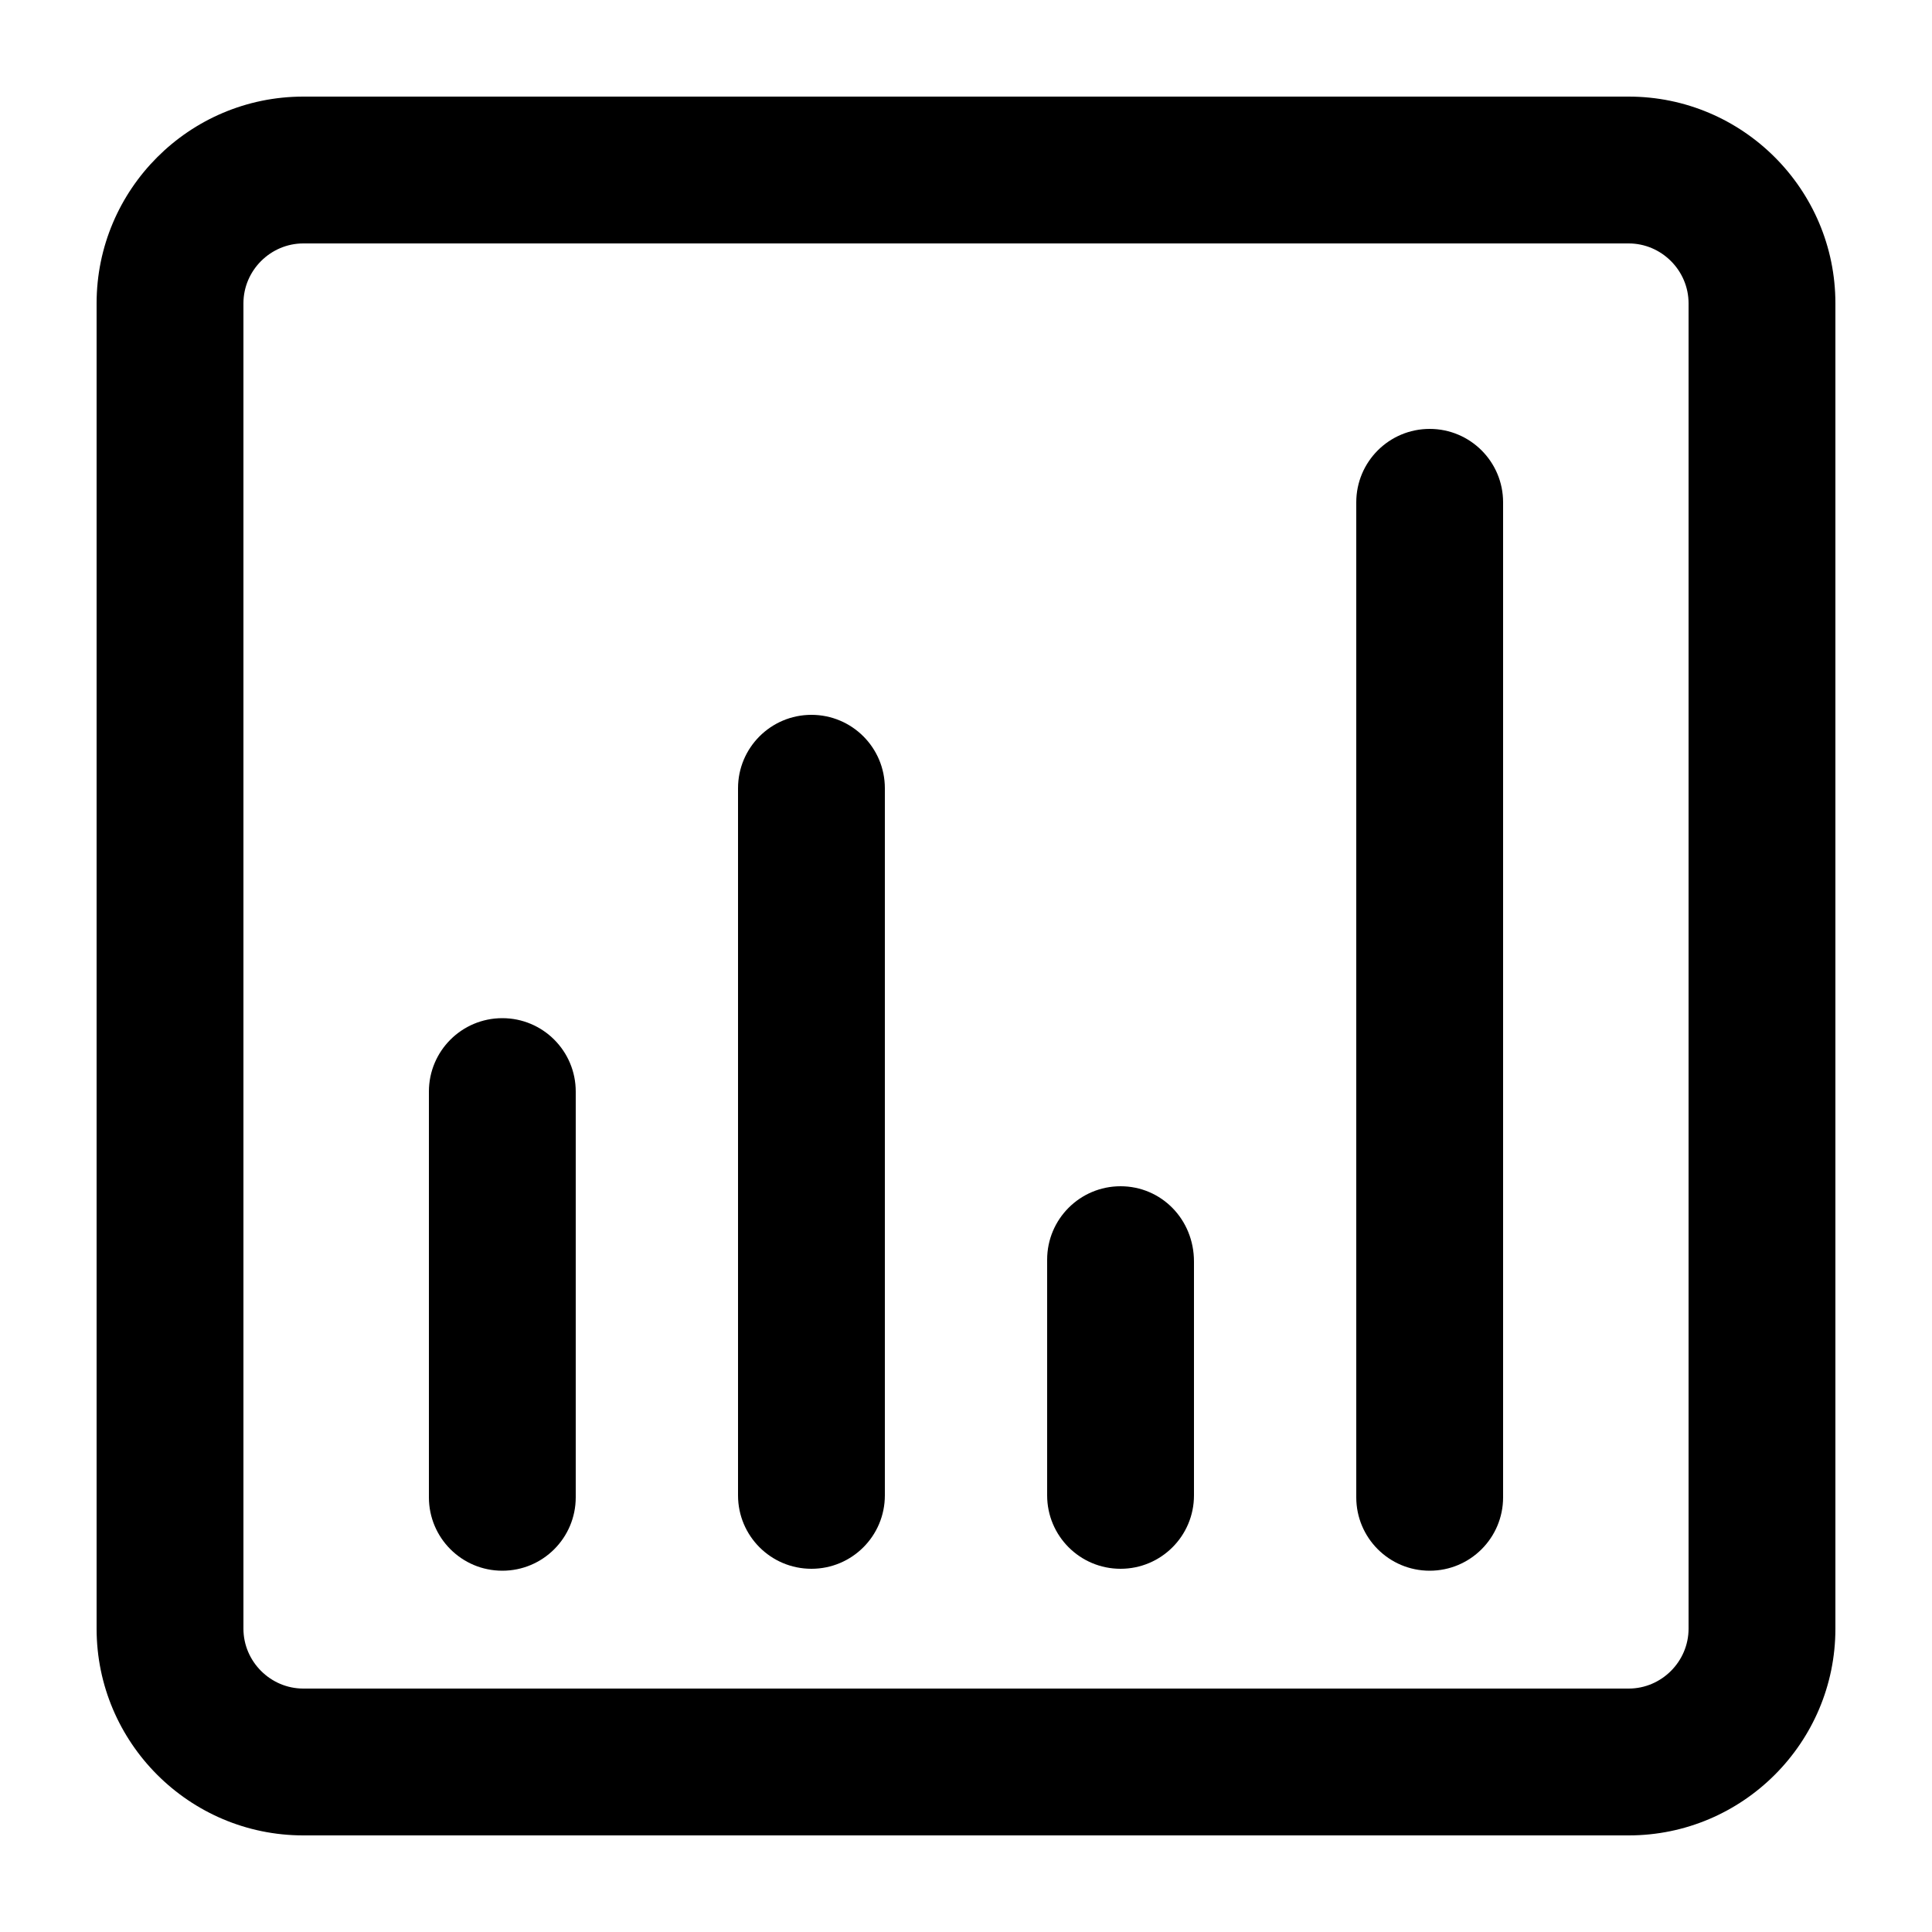 <?xml version="1.0" encoding="utf-8"?>
<!-- Generator: Adobe Illustrator 19.1.0, SVG Export Plug-In . SVG Version: 6.00 Build 0)  -->
<svg version="1.1" xmlns="http://www.w3.org/2000/svg" xmlns:xlink="http://www.w3.org/1999/xlink" x="0px" y="0px"
	 viewBox="0 0 100 100" style="enable-background:new 0 0 100 100;" xml:space="preserve">
<g id="Layer_1">
	<g>
		<path d="M74,22.2c-2.1,0-3.8,1.7-3.8,3.8v51.5c0,2.1,1.7,3.8,3.8,3.8c2.1,0,3.8-1.7,3.8-3.8V26C77.8,23.9,76.1,22.2,74,22.2z"/>
		<path d="M58,61.4c-2.1,0-3.8,1.7-3.8,3.8v12.2c0,2.1,1.7,3.8,3.8,3.8c2.1,0,3.8-1.7,3.8-3.8V65.3C61.8,63.1,60.1,61.4,58,61.4z"/>
		<path d="M42,37c-2.1,0-3.8,1.7-3.8,3.8v36.6c0,2.1,1.7,3.8,3.8,3.8c2.1,0,3.8-1.7,3.8-3.8V40.8C45.8,38.7,44.1,37,42,37z"/>
		<path d="M26,52.7c-2.1,0-3.8,1.7-3.8,3.8v21c0,2.1,1.7,3.8,3.8,3.8s3.8-1.7,3.8-3.8v-21C29.8,54.4,28.1,52.7,26,52.7z"/>
		<path d="M84.3,5H15.7C9.8,5,5,9.8,5,15.7v68.6C5,90.2,9.8,95,15.7,95h68.6C90.2,95,95,90.2,95,84.3V15.7C95,9.8,90.2,5,84.3,5z
			 M87.4,84.3c0,1.7-1.4,3.1-3.1,3.1H15.7c-1.7,0-3.1-1.4-3.1-3.1V15.7c0-1.7,1.4-3.1,3.1-3.1h68.6c1.7,0,3.1,1.4,3.1,3.1V84.3z"/>
	</g>
</g>
<g id="Layer_2">
</g>
</svg>
